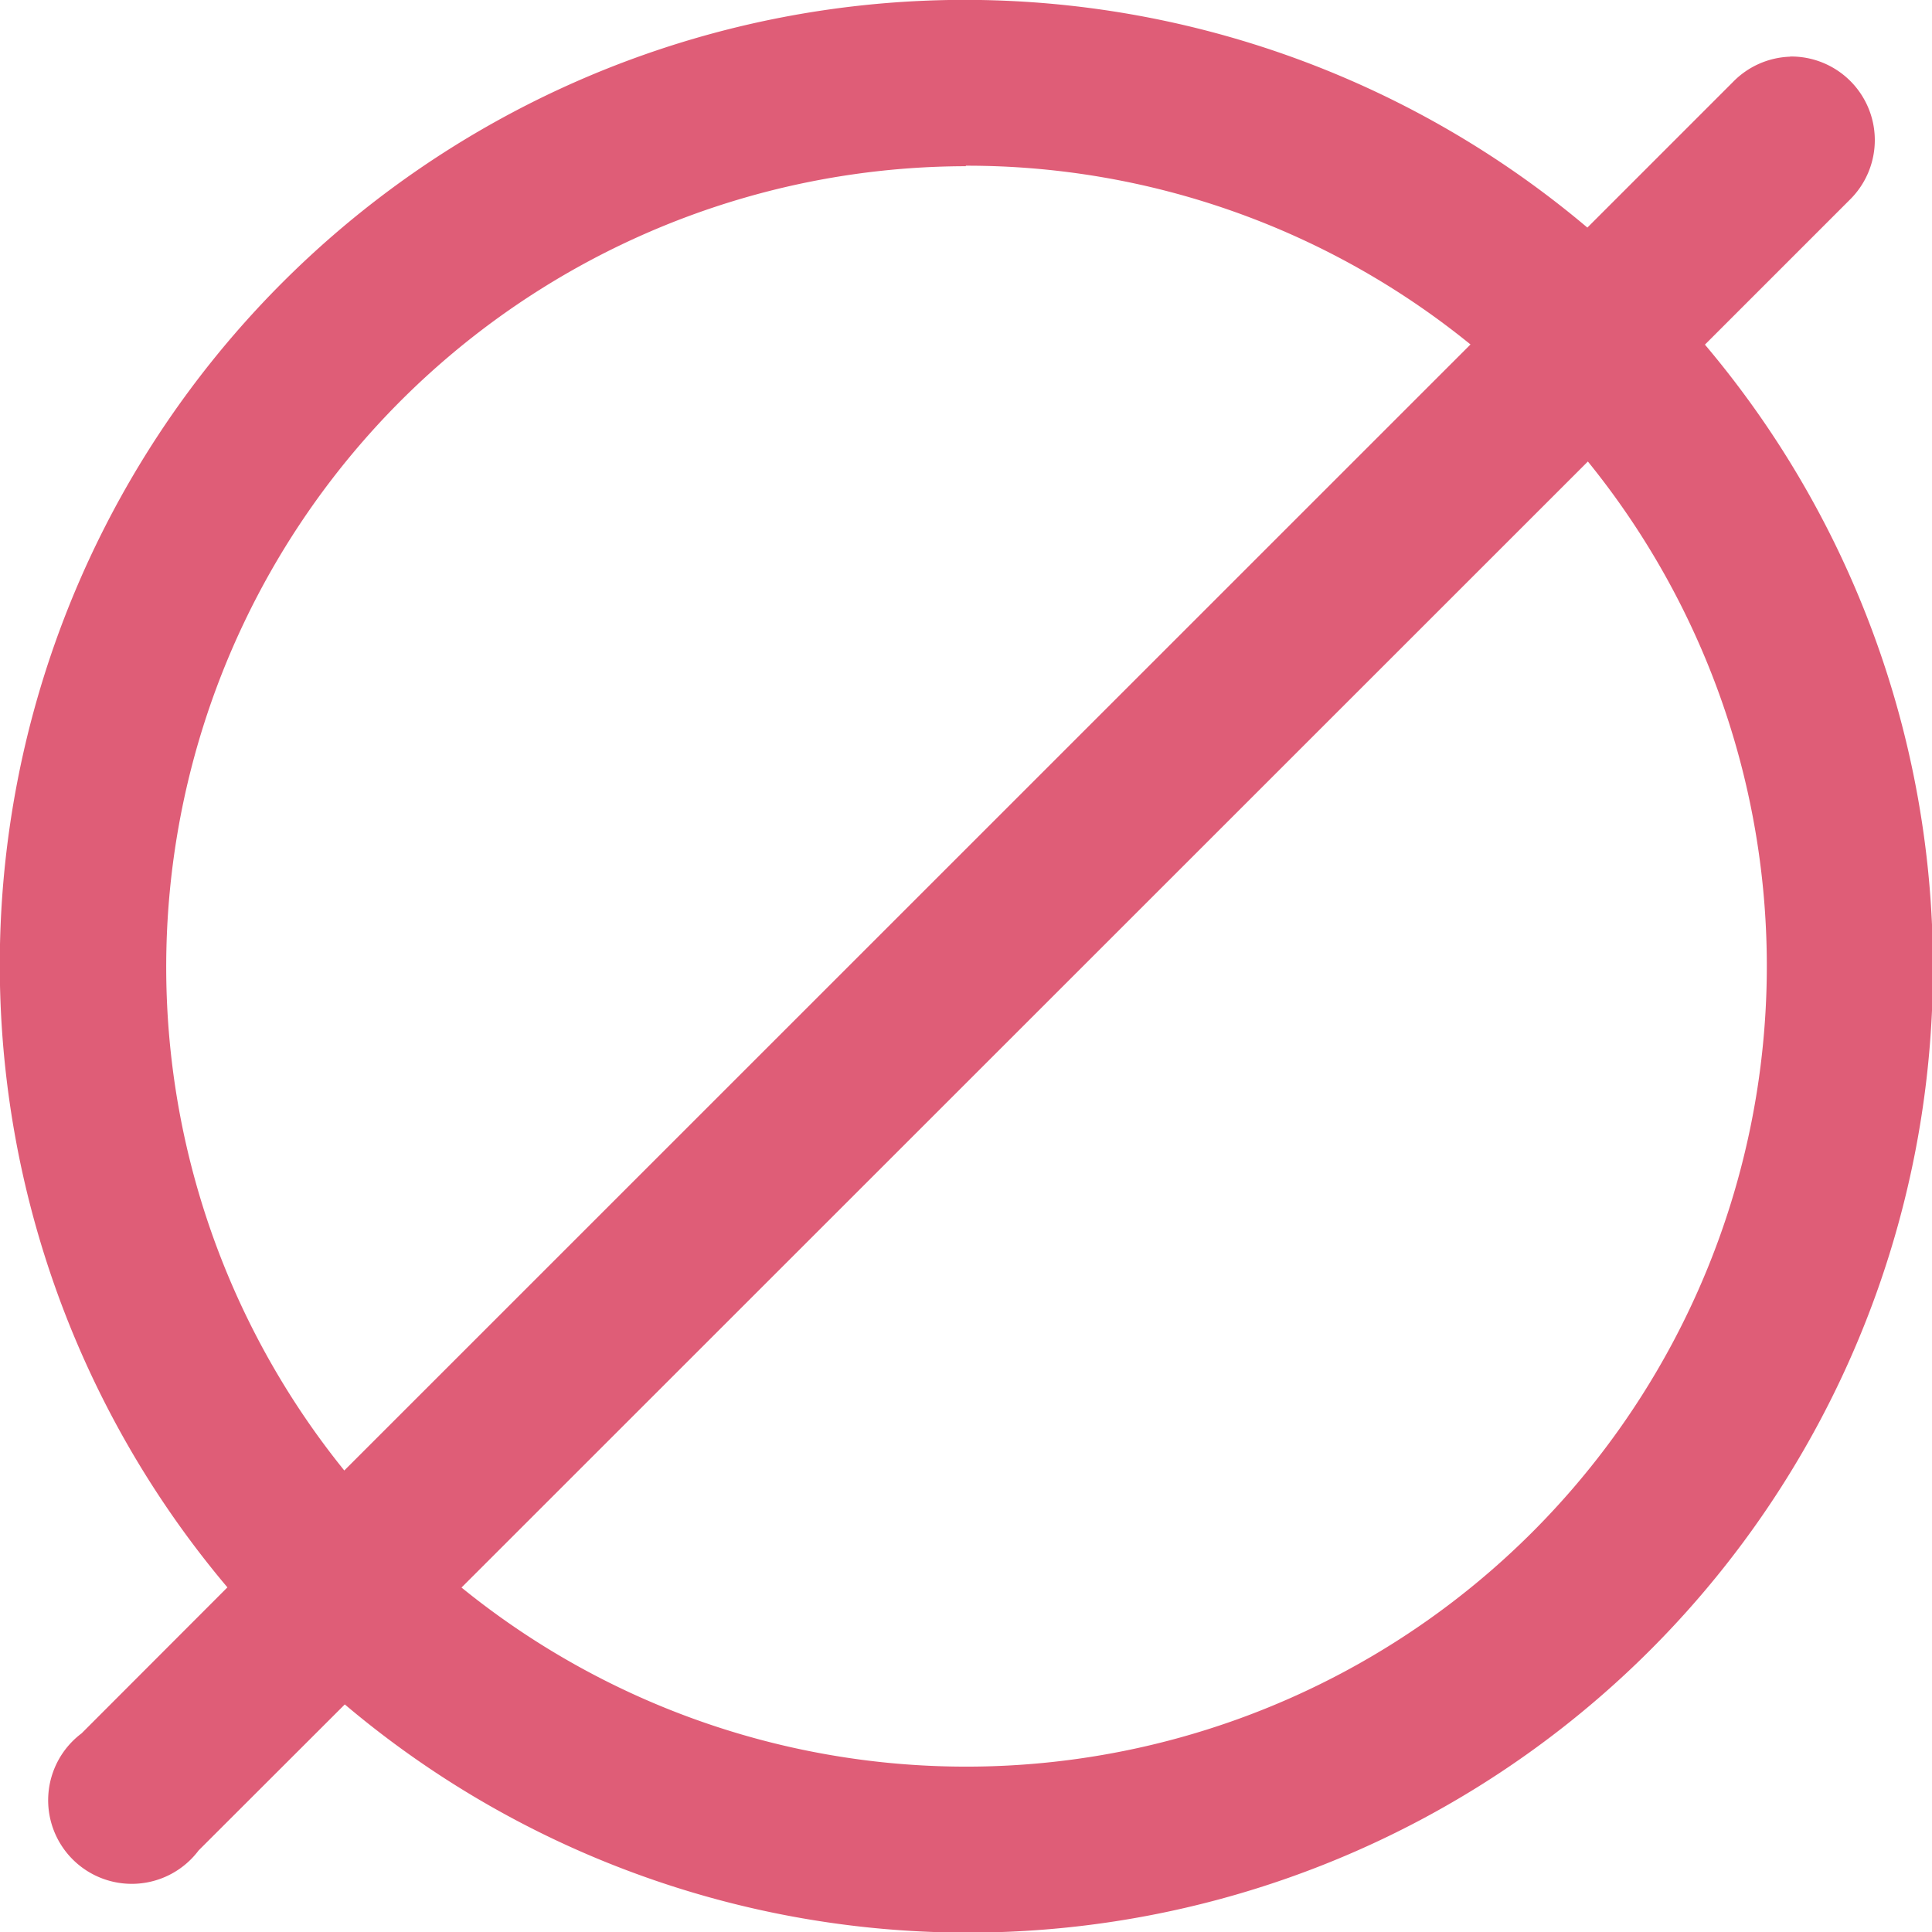 <svg xmlns="http://www.w3.org/2000/svg" width="11.554" height="11.554" viewBox="0 0 11.554 11.554">
  <path id="download_5_" data-name="download (5)" d="M214.05,203.689a.5.5,0,0,0-.34.15l-.872.872a5.771,5.771,0,0,0-8.133,8.132l-.872.873h0a.5.5,0,1,0,.7.7l.874-.873a5.771,5.771,0,0,0,8.134-8.132l.872-.872h0a.5.5,0,0,0-.362-.851Zm-4.929.652a4.771,4.771,0,0,1,3.018,1.069l-6.735,6.734a4.789,4.789,0,0,1,3.717-7.8Zm3.72,1.769a4.788,4.788,0,0,1-6.736,6.734Z" transform="translate(-203.345 -203.35)" fill="#df5d77"/>
</svg>
